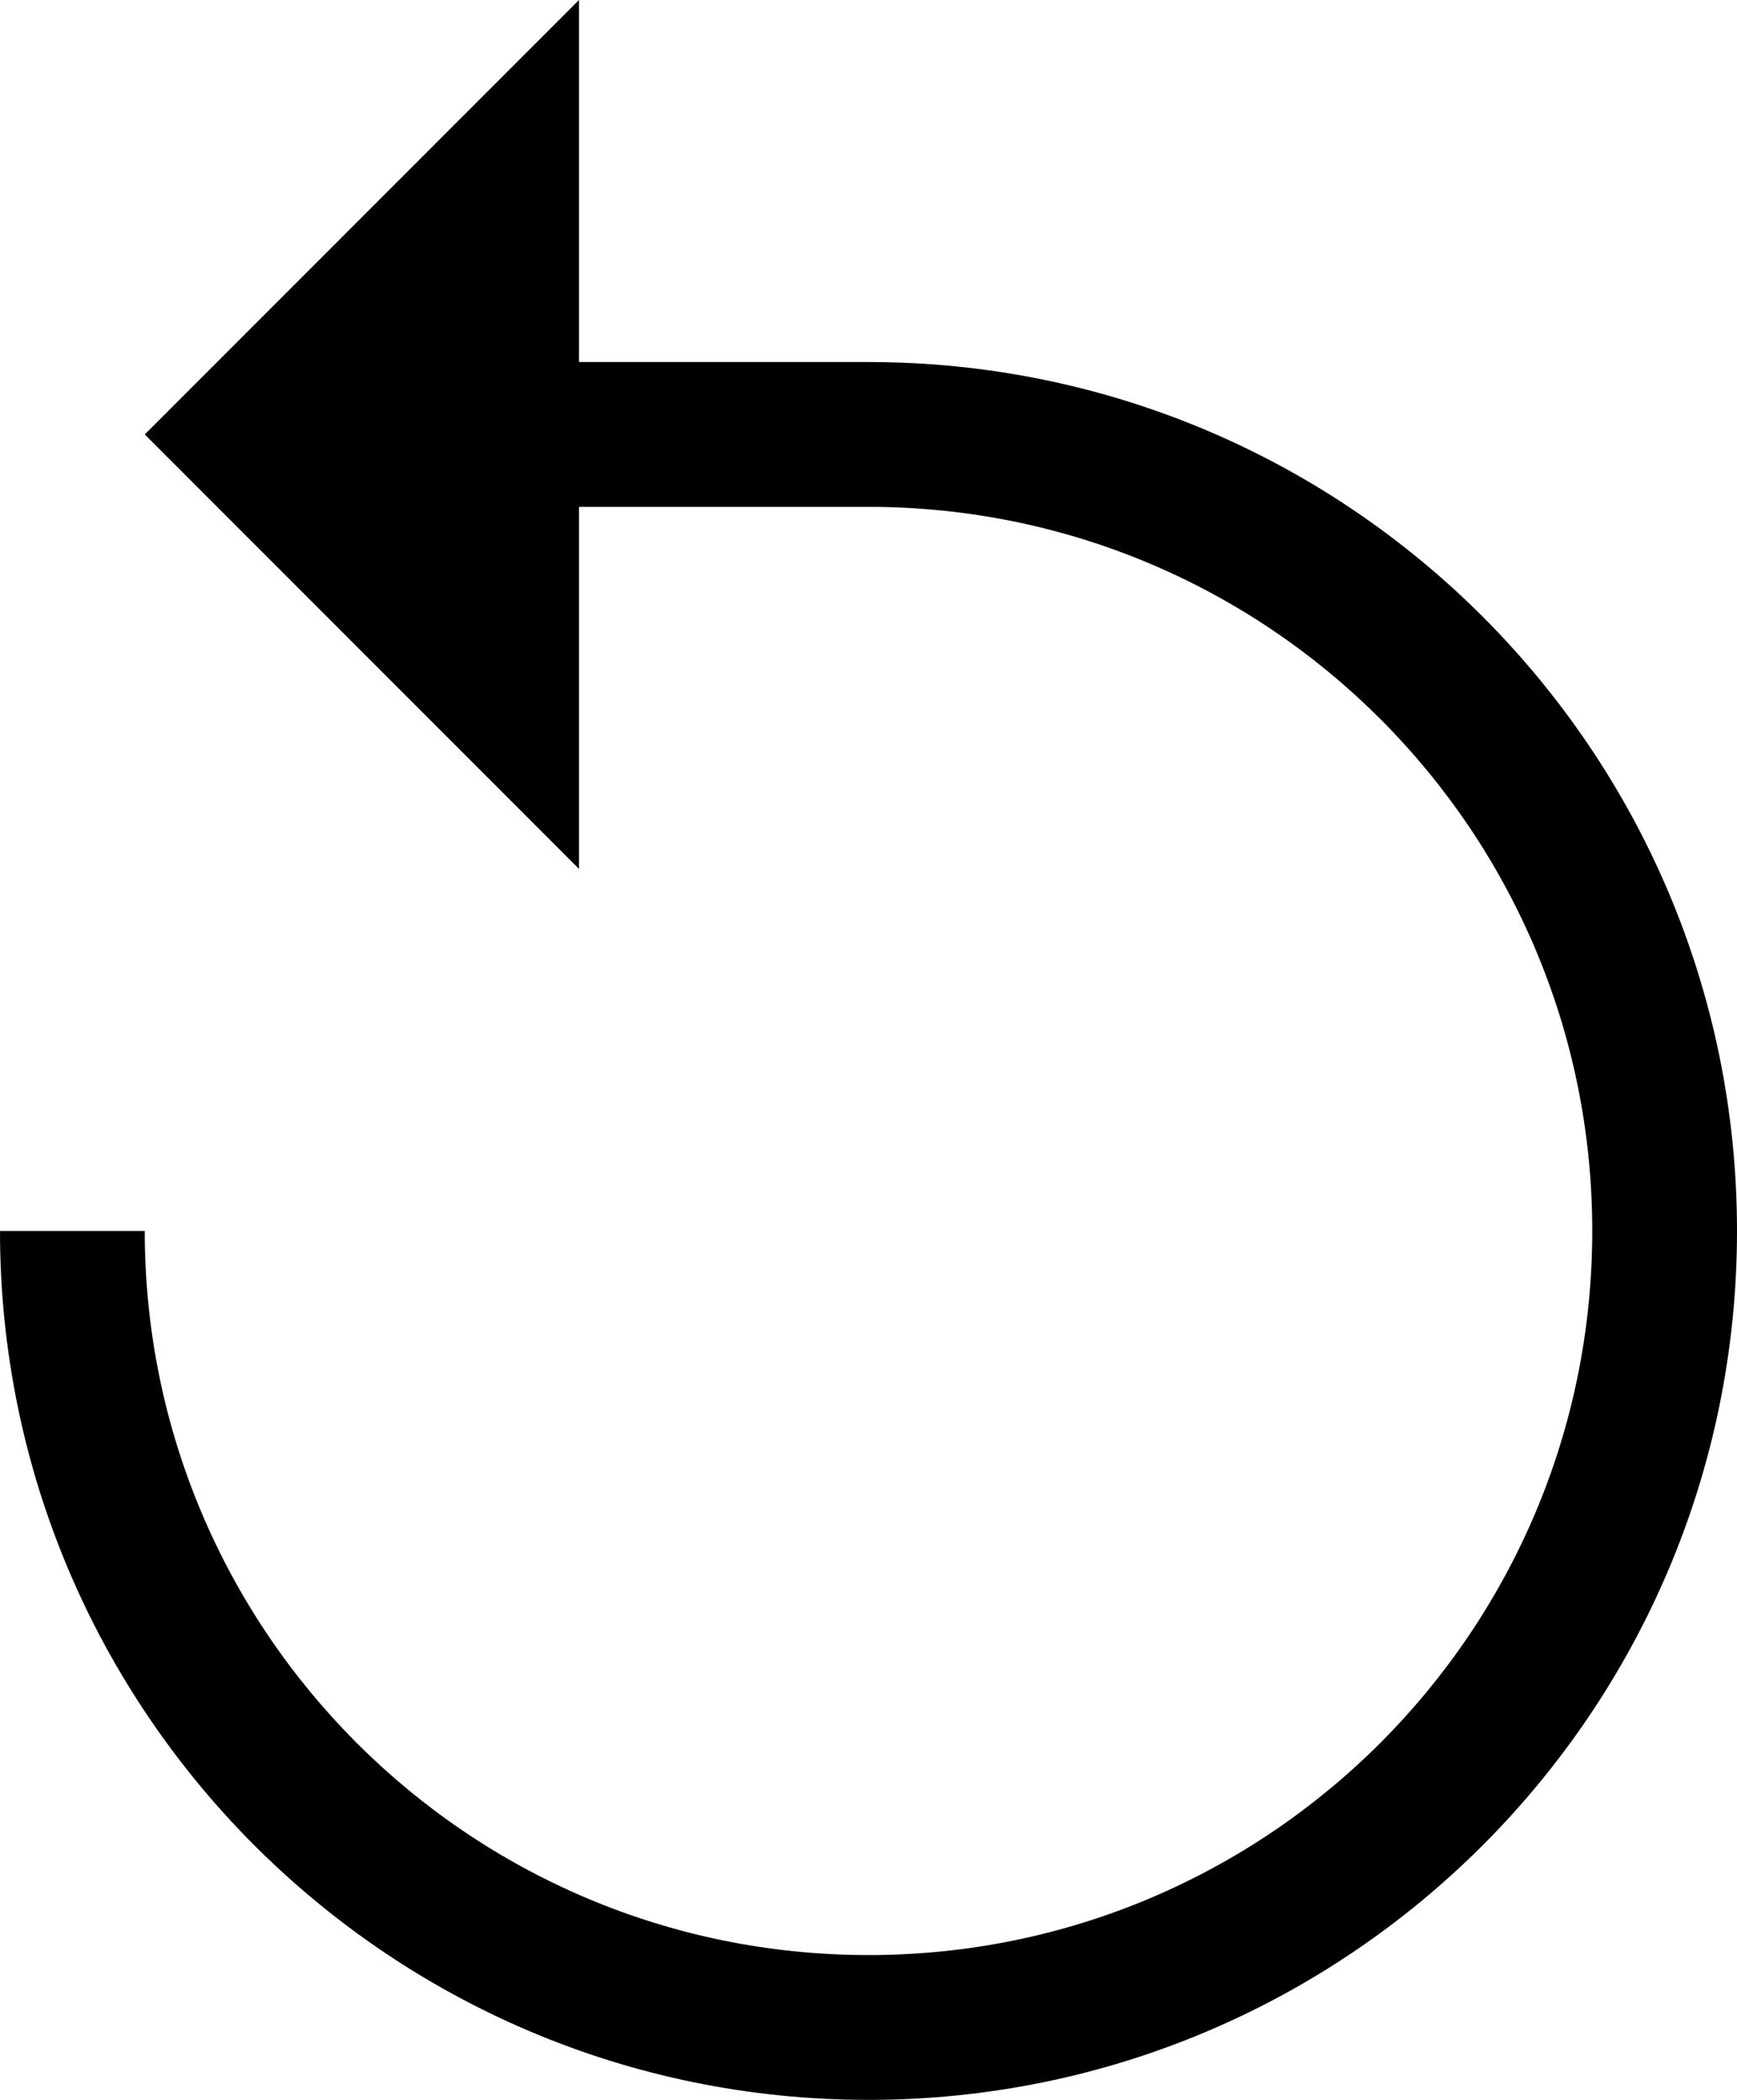 ﻿<?xml version="1.0" encoding="utf-8"?>
<svg version="1.1" xmlns:xlink="http://www.w3.org/1999/xlink" width="24px" height="29px" xmlns="http://www.w3.org/2000/svg">
  <defs>
    <pattern id="BGPattern" patternUnits="userSpaceOnUse" alignment="0 0" imageRepeat="None" />
    <mask fill="white" id="Clip4227">
      <path d="M 2 17  L 0 17  C 0 23.627  5.373 29  12 29  C 18.627 29  24 23.627  24 17  C 24 10.373  18.627 5  12 5  L 8 5  L 8 0  L 2 6  L 8 12  L 8 7  L 12 7  C 17.523 7  22 11.477  22 17  C 22 22.523  17.523 27  12 27  C 6.477 27  2 22.523  2 17  Z " fill-rule="evenodd" />
    </mask>
  </defs>
  <g transform="matrix(1 0 0 1 -4 -1 )">
    <path d="M 2 17  L 0 17  C 0 23.627  5.373 29  12 29  C 18.627 29  24 23.627  24 17  C 24 10.373  18.627 5  12 5  L 8 5  L 8 0  L 2 6  L 8 12  L 8 7  L 12 7  C 17.523 7  22 11.477  22 17  C 22 22.523  17.523 27  12 27  C 6.477 27  2 22.523  2 17  Z " fill-rule="nonzero" fill="rgba(0, 0, 0, 1)" stroke="none" transform="matrix(1 0 0 1 4 1 )" class="fill" />
    <path d="M 2 17  L 0 17  C 0 23.627  5.373 29  12 29  C 18.627 29  24 23.627  24 17  C 24 10.373  18.627 5  12 5  L 8 5  L 8 0  L 2 6  L 8 12  L 8 7  L 12 7  C 17.523 7  22 11.477  22 17  C 22 22.523  17.523 27  12 27  C 6.477 27  2 22.523  2 17  Z " stroke-width="0" stroke-dasharray="0" stroke="rgba(255, 255, 255, 0)" fill="none" transform="matrix(1 0 0 1 4 1 )" class="stroke" mask="url(#Clip4227)" />
  </g>
</svg>